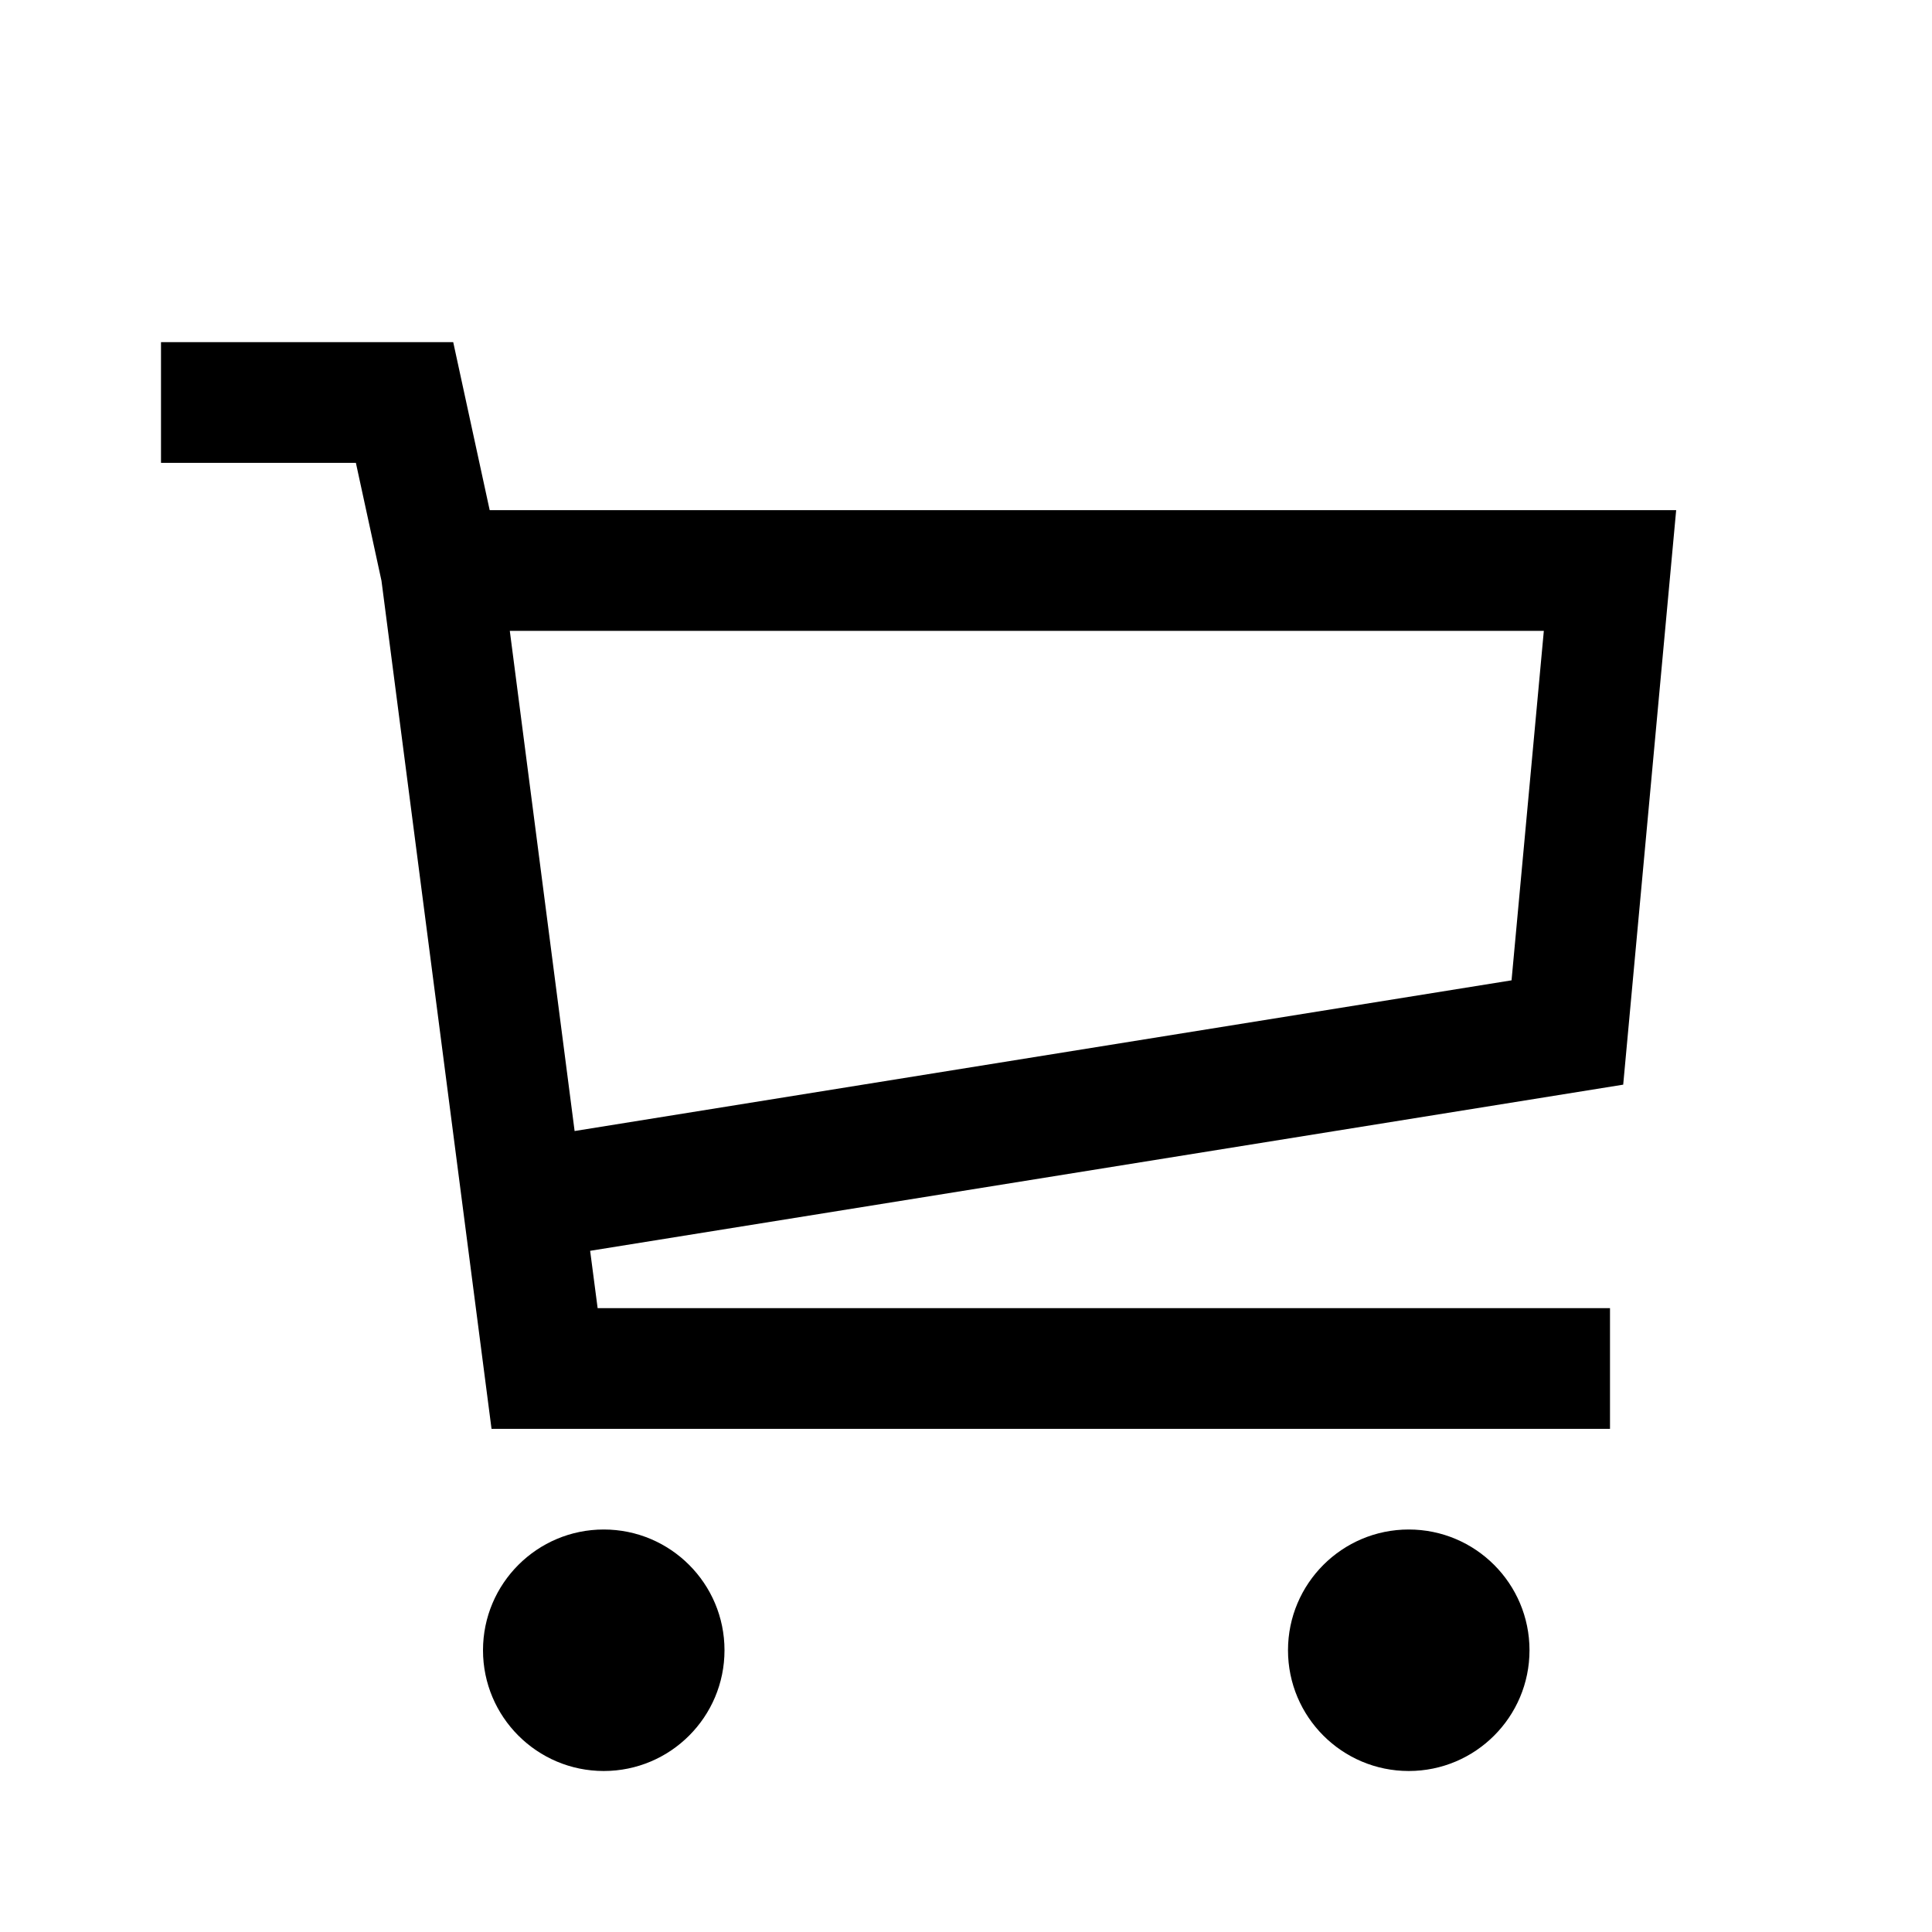 <svg width="24" height="24" viewBox="0 0 24 24"  xmlns="http://www.w3.org/2000/svg">
<path fill-rule="evenodd" clip-rule="evenodd" d="M2 5.75H4.421L4.739 7.215L6.106 17.75H20V16.25H7.424L7.331 15.538L20.164 13.474L20.822 6.337H6.083L5.63 4.25H2V5.75ZM7.138 14.05L6.333 7.837H19.178L18.777 12.178L7.138 14.05ZM9 20.5C9 21.328 8.328 22 7.5 22C6.672 22 6 21.328 6 20.5C6 19.672 6.672 19 7.5 19C8.328 19 9 19.672 9 20.5ZM19 20.5C19 21.328 18.328 22 17.5 22C16.672 22 16 21.328 16 20.5C16 19.672 16.672 19 17.5 19C18.328 19 19 19.672 19 20.5Z" />
</svg>
